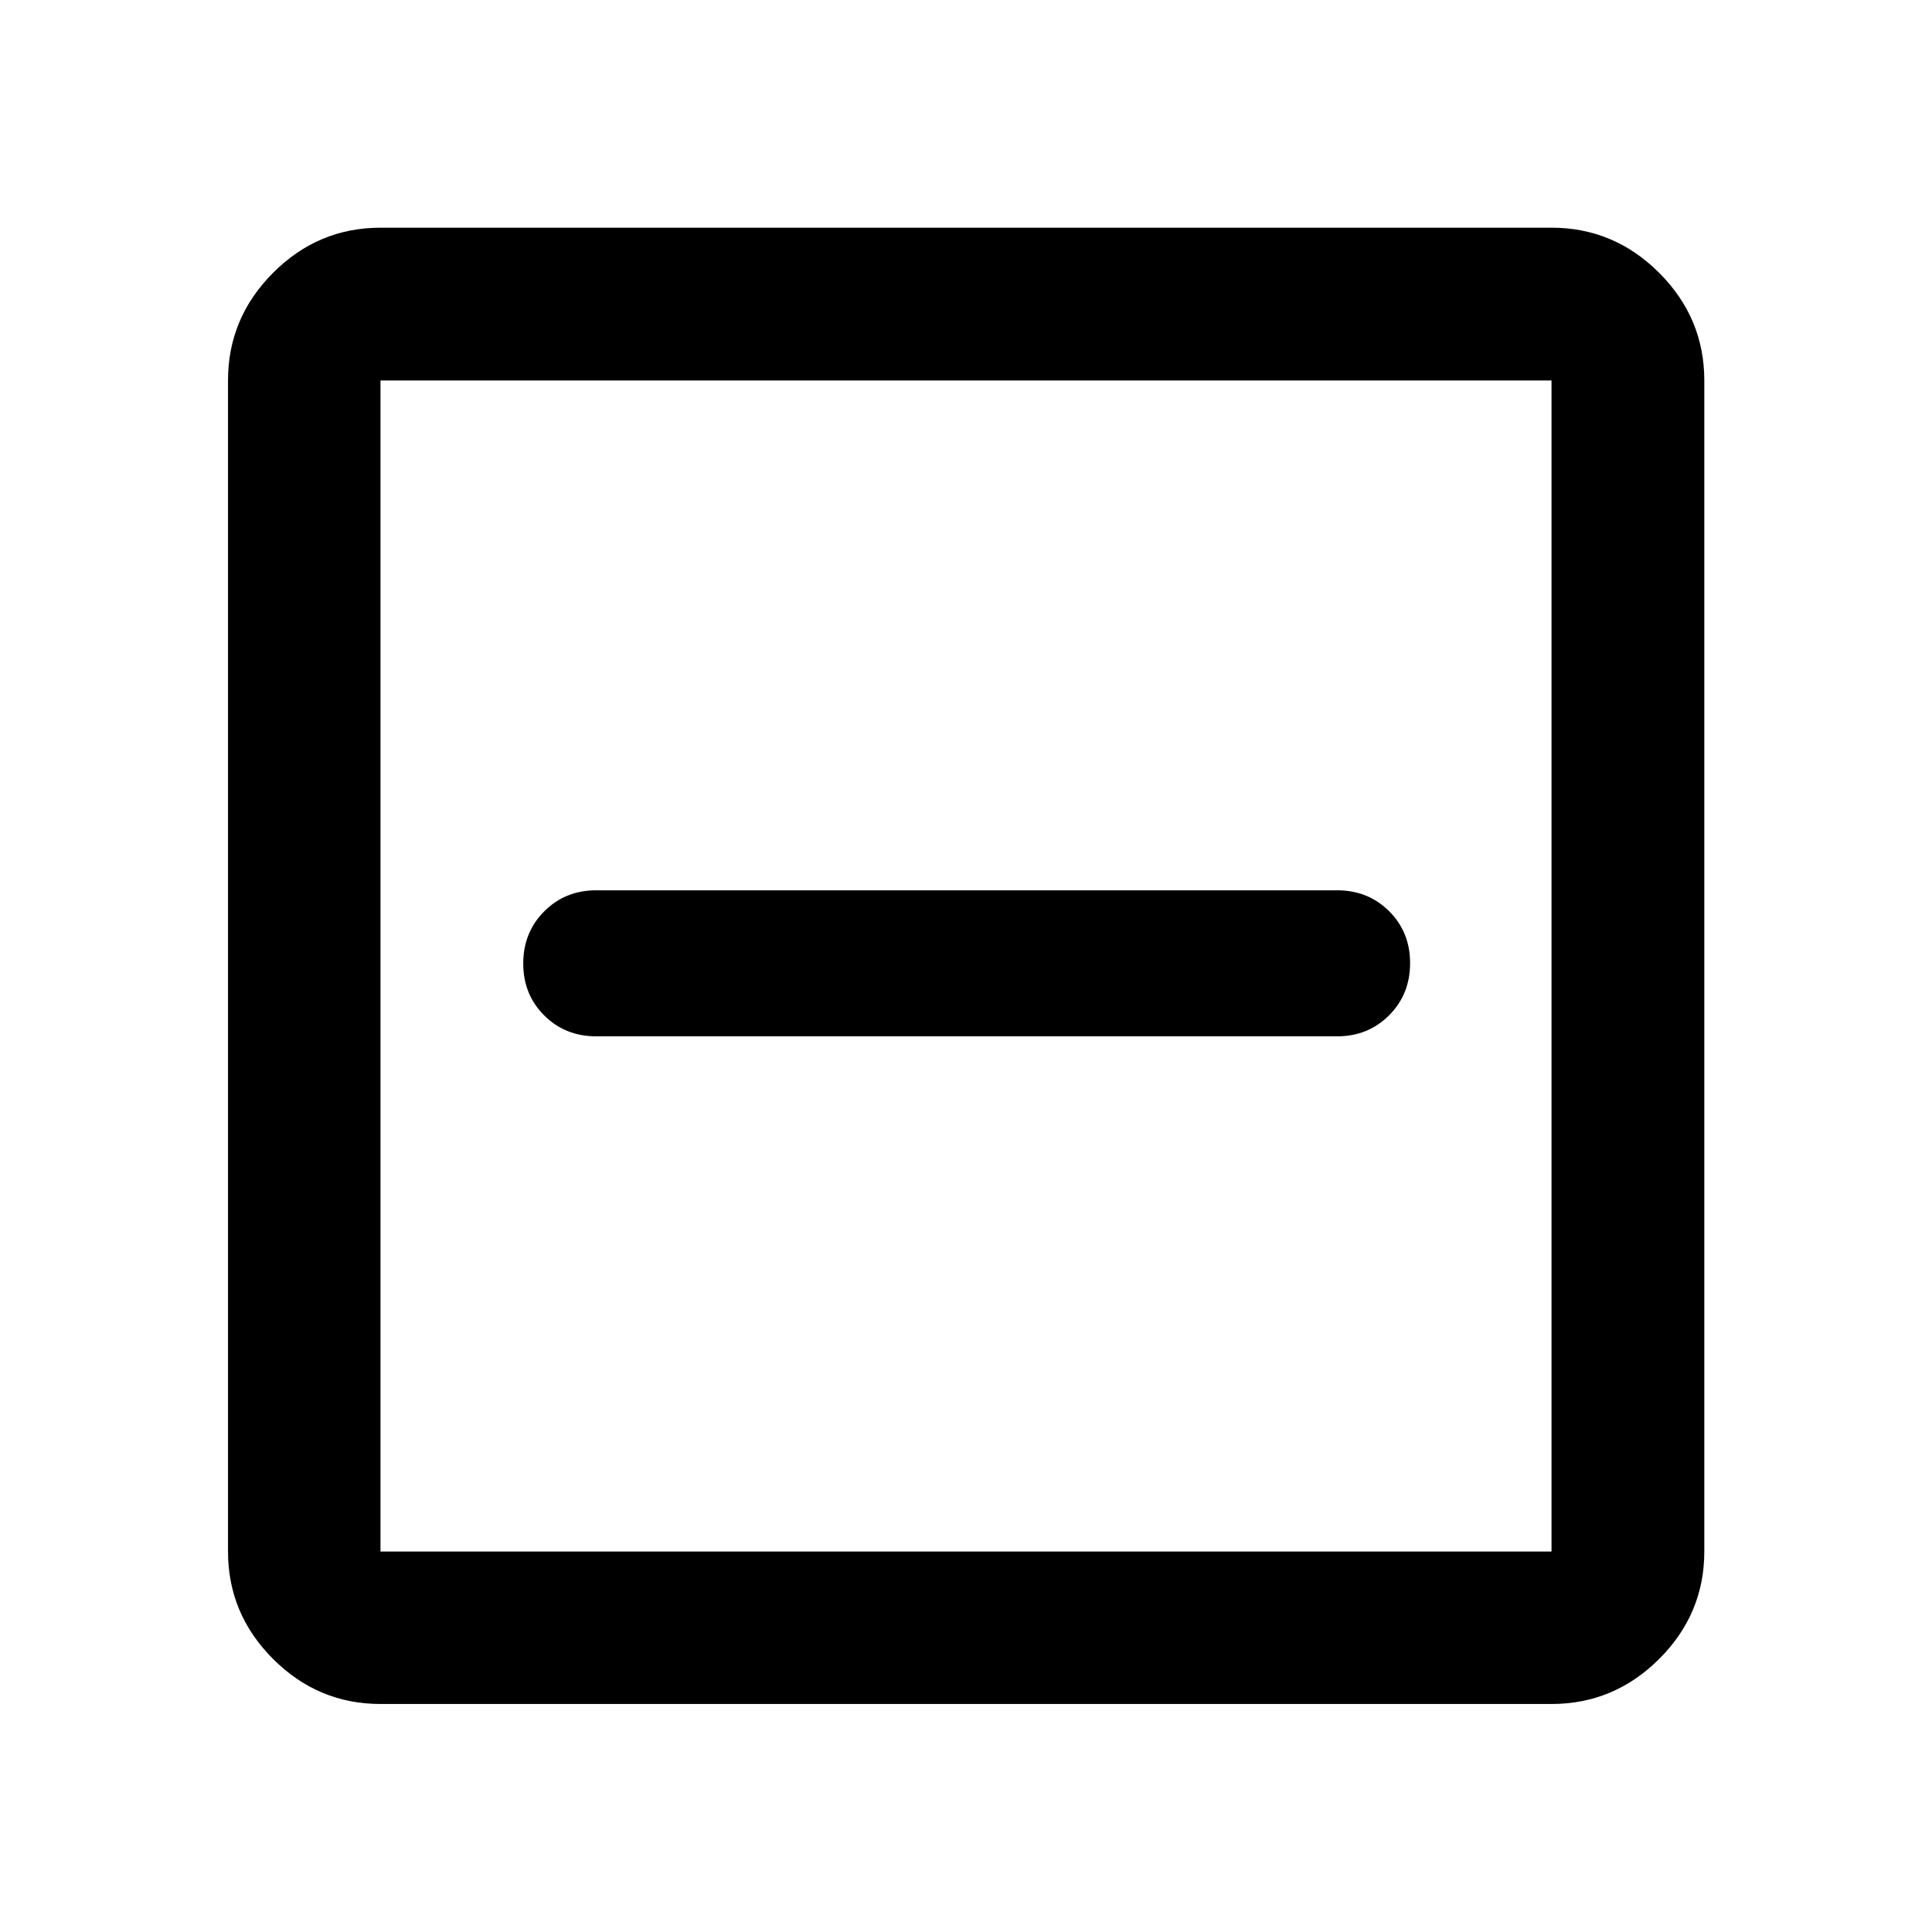 <svg xmlns="http://www.w3.org/2000/svg" viewBox="0 -960 960 960" width="32" height="32"><path d="M296.28-445.05h368.1q15.42 0 25.86-10.46 10.43-10.45 10.43-25.91 0-15.45-10.43-25.82-10.44-10.38-25.86-10.38h-368.1q-15.42 0-25.85 10.46Q260-496.71 260-481.25t10.43 25.83q10.43 10.37 25.85 10.37ZM189.06-113.3q-31 0-53.38-22.38-22.38-22.38-22.38-53.38v-581.88q0-31.06 22.38-53.49 22.38-22.43 53.38-22.43h581.88q31.06 0 53.49 22.43 22.43 22.43 22.43 53.49v581.88q0 31-22.43 53.38Q802-113.3 770.94-113.3H189.06Zm0-75.76h581.88v-581.88H189.06v581.88Zm0-581.88v581.88-581.88Z"/></svg>